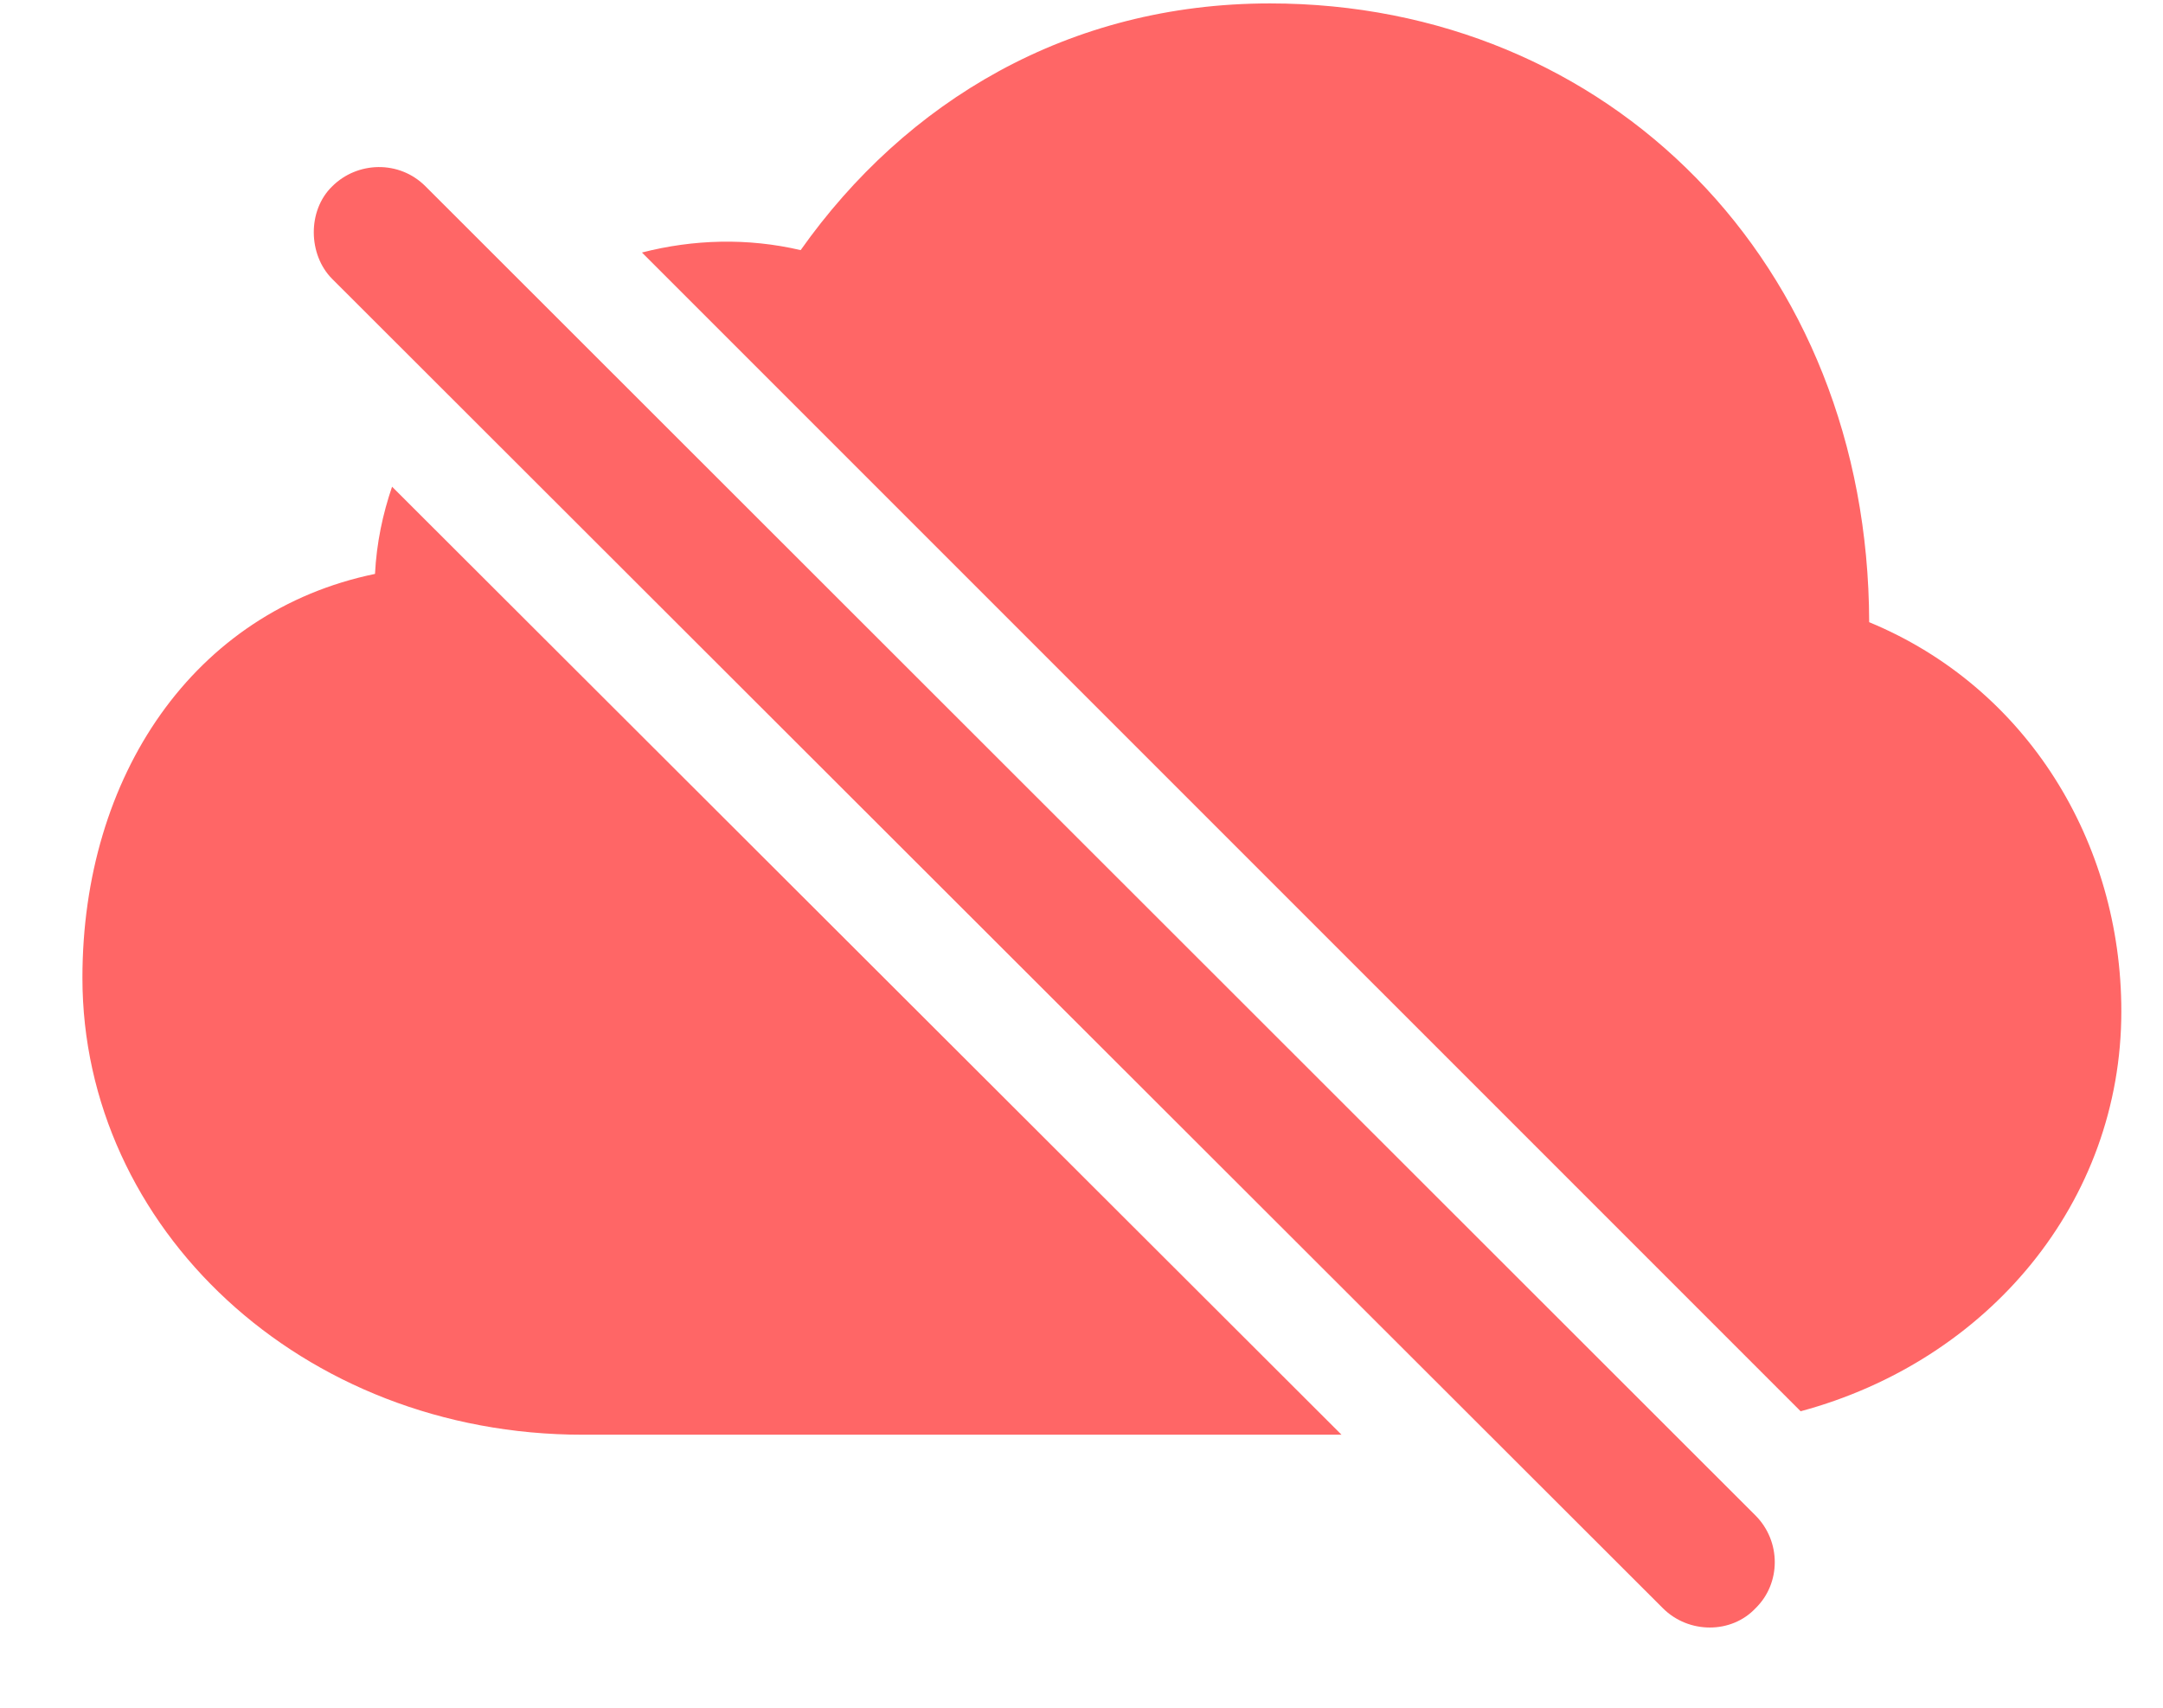 <svg width="19" height="15" viewBox="0 0 19 15" fill="none" xmlns="http://www.w3.org/2000/svg">
<path d="M15.817 12.396L5.639 2.218C6.09 2.102 6.568 2.088 7.033 2.197C7.956 0.892 9.385 0.03 11.155 0.03C14.129 0.03 16.412 2.307 16.419 5.465C17.807 6.039 18.634 7.399 18.634 8.883C18.634 10.558 17.465 11.952 15.817 12.396ZM14.607 14.126L2.918 2.45C2.706 2.238 2.699 1.849 2.918 1.637C3.137 1.418 3.506 1.404 3.738 1.637L15.421 13.312C15.646 13.538 15.646 13.907 15.421 14.126C15.209 14.352 14.833 14.352 14.607 14.126ZM5.119 12.602C2.645 12.602 0.724 10.783 0.724 8.589C0.724 6.818 1.701 5.369 3.294 5.041C3.308 4.768 3.362 4.515 3.444 4.275L11.784 12.602H5.119Z" fill="#FF6666"/>
</svg>
